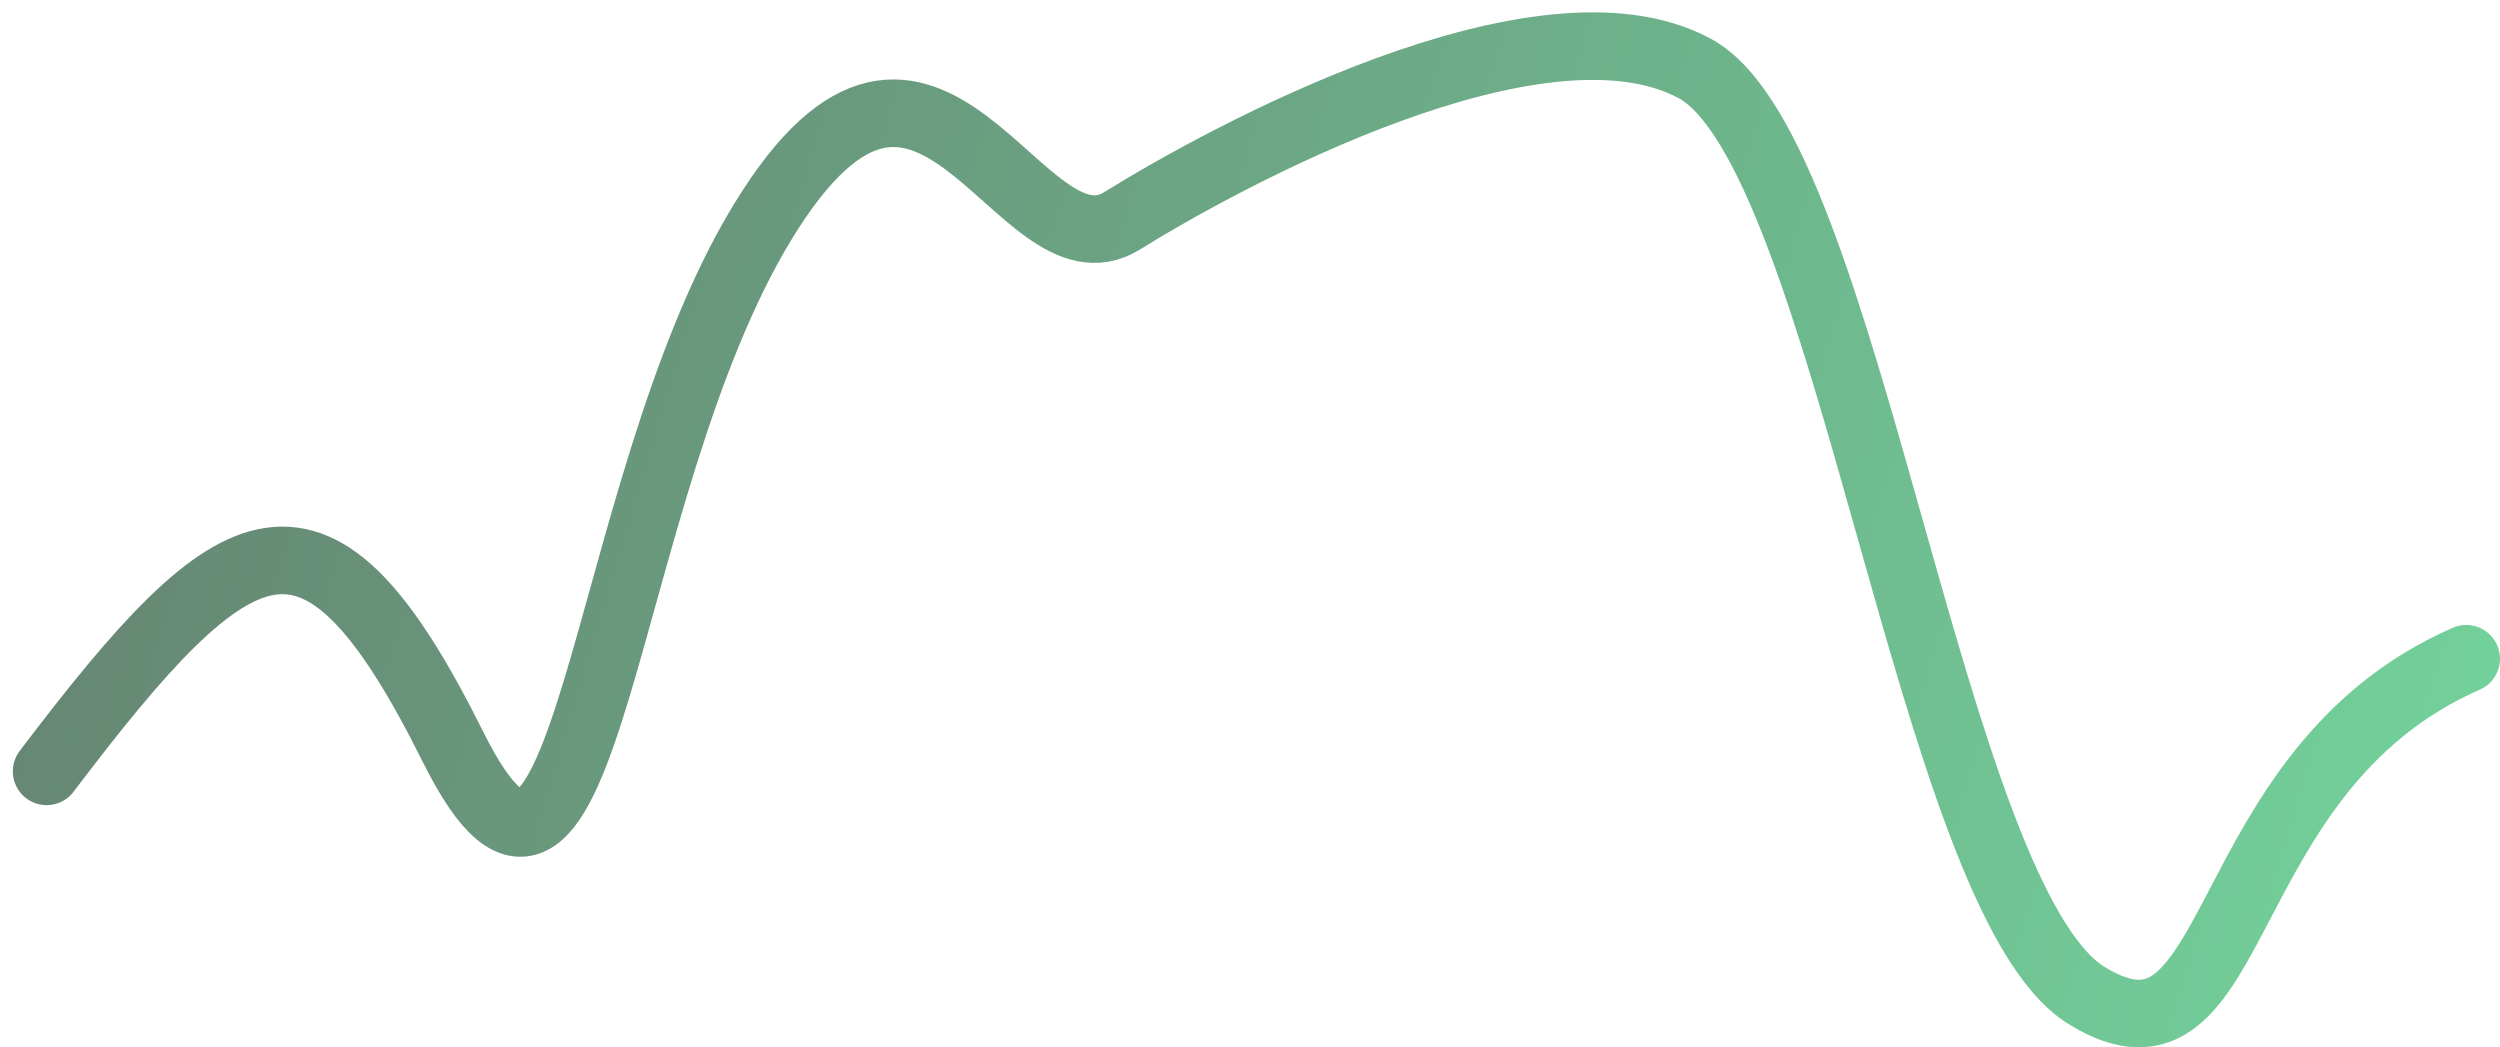<svg xmlns="http://www.w3.org/2000/svg" width="74" height="31" viewBox="0 0 74 31">
    <defs>
        <linearGradient id="ujvwbaw08a" x1="-14.893%" x2="123.522%" y1="61.67%" y2="42.008%">
            <stop offset="0%" stop-color="#647A6D"/>
            <stop offset="100%" stop-color="#75E0A2"/>
        </linearGradient>
    </defs>
    <g fill="none" fill-rule="evenodd" stroke-linecap="round">
        <g stroke="url(#ujvwbaw08a)" stroke-width="2" transform="translate(-930, -1327)">
            <path d="M931.38 1335.534c5.683 7.504 7.989 8.834 12.024.735 4.035-8.1 4.271 7.53 9.191 15.56 4.92 8.031 7.576-1.89 10.617 0 3.041 1.89 12.356 6.964 16.94 4.518 4.583-2.447 6.948-24.582 11.614-27.45 4.667-2.867 3.618 6.637 11.234 9.97" transform="translate(967.19, 1342.683) scale(1, -1) translate(-967.19, -1342.683)"/>
        </g>
    </g>
</svg>
